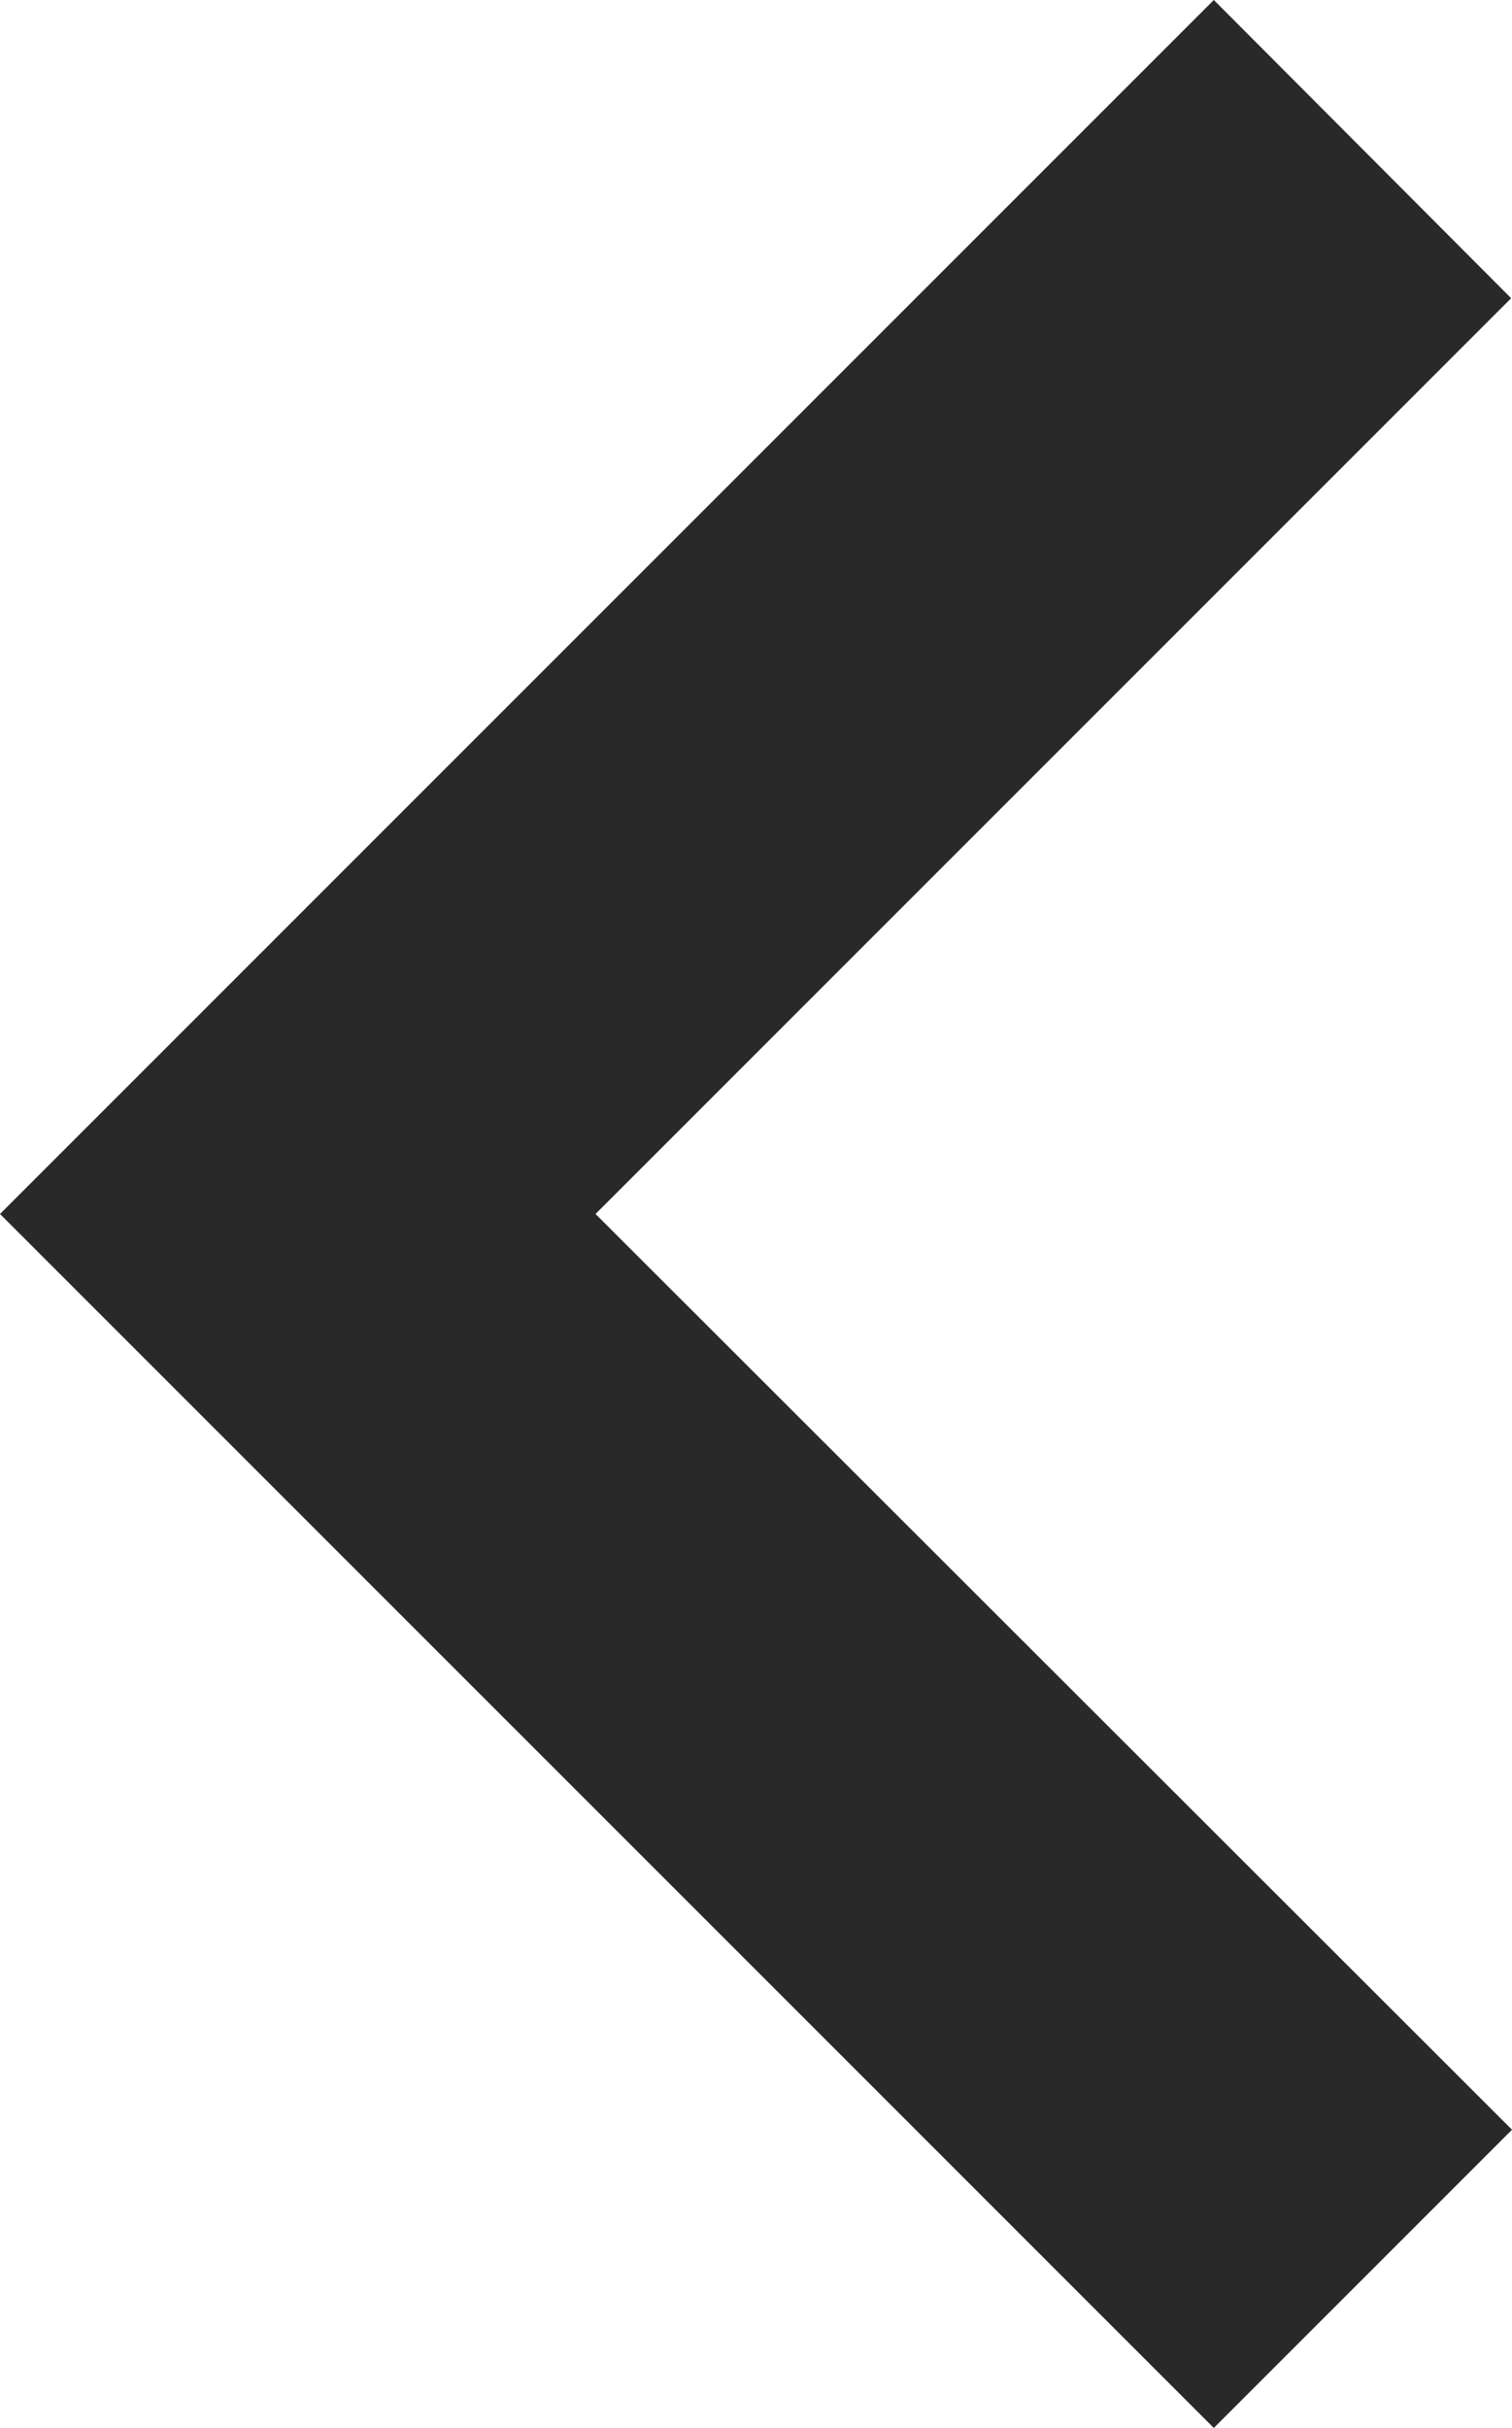 <svg id="Layer_1" data-name="Layer 1" xmlns="http://www.w3.org/2000/svg" viewBox="0 0 17.95 28.82"><defs><style>.cls-1{fill:#292929;}</style></defs><g id="Path_198" data-name="Path 198"><polygon class="cls-1" points="14.41 28.82 0 14.41 14.41 0 17.94 3.54 7.07 14.41 17.95 25.28 14.41 28.82"/></g></svg>